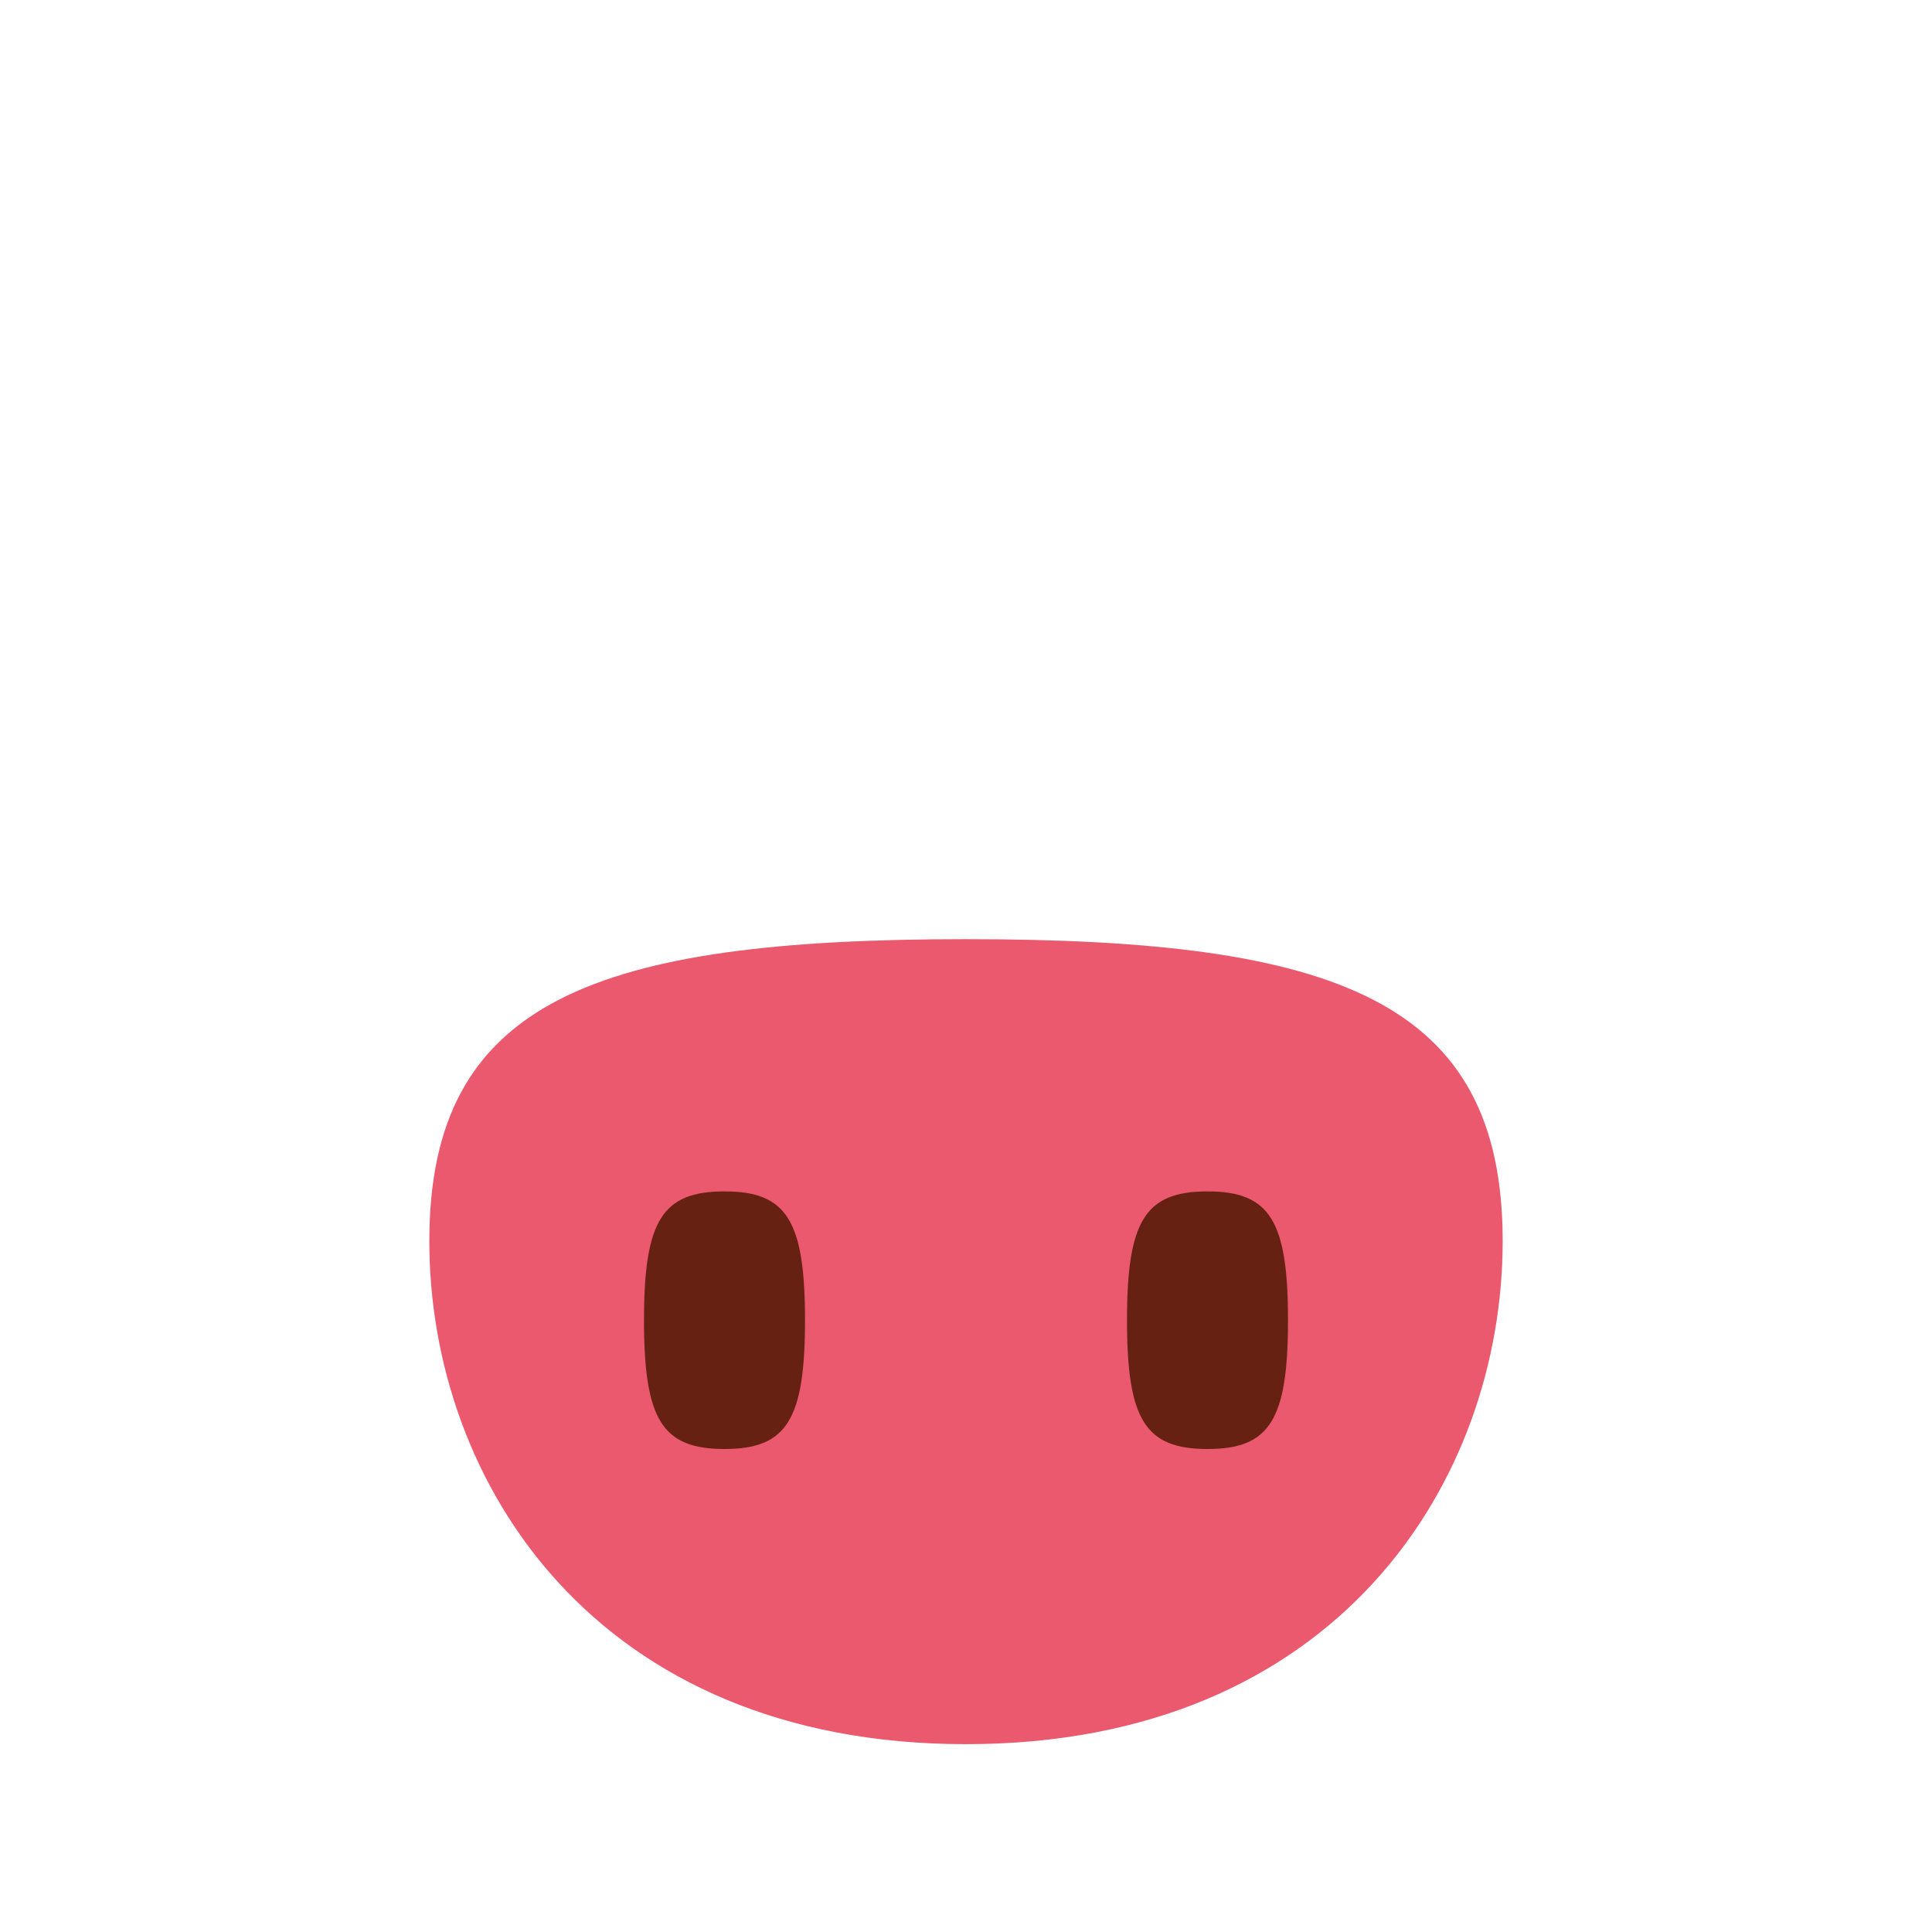 <svg xmlns="http://www.w3.org/2000/svg" viewBox="0 0 45 45" width="100" height="100"><defs><clipPath id="a" clipPathUnits="userSpaceOnUse"><path d="M0 36h36V0H0v36z"/></clipPath></defs><g clip-path="url(#a)" transform="matrix(1.25 0 0 -1.25 0 45)"><path d="M28 12.875C28 8.388 24.903 3.5 18 3.5c-6.904 0-10 4.888-10 9.375S11.096 18.5 18 18.5c6.903 0 10-1.138 10-5.625" fill="#ea596e"/><path d="M15 11.4c0-1.857-.34-2.4-1.5-2.4s-1.5.543-1.5 2.4c0 1.856.34 2.4 1.5 2.4s1.5-.544 1.5-2.4M24 11.4c0-1.857-.34-2.4-1.5-2.4s-1.5.543-1.5 2.4c0 1.856.34 2.4 1.5 2.4s1.5-.544 1.5-2.4" fill="#662113"/></g></svg>